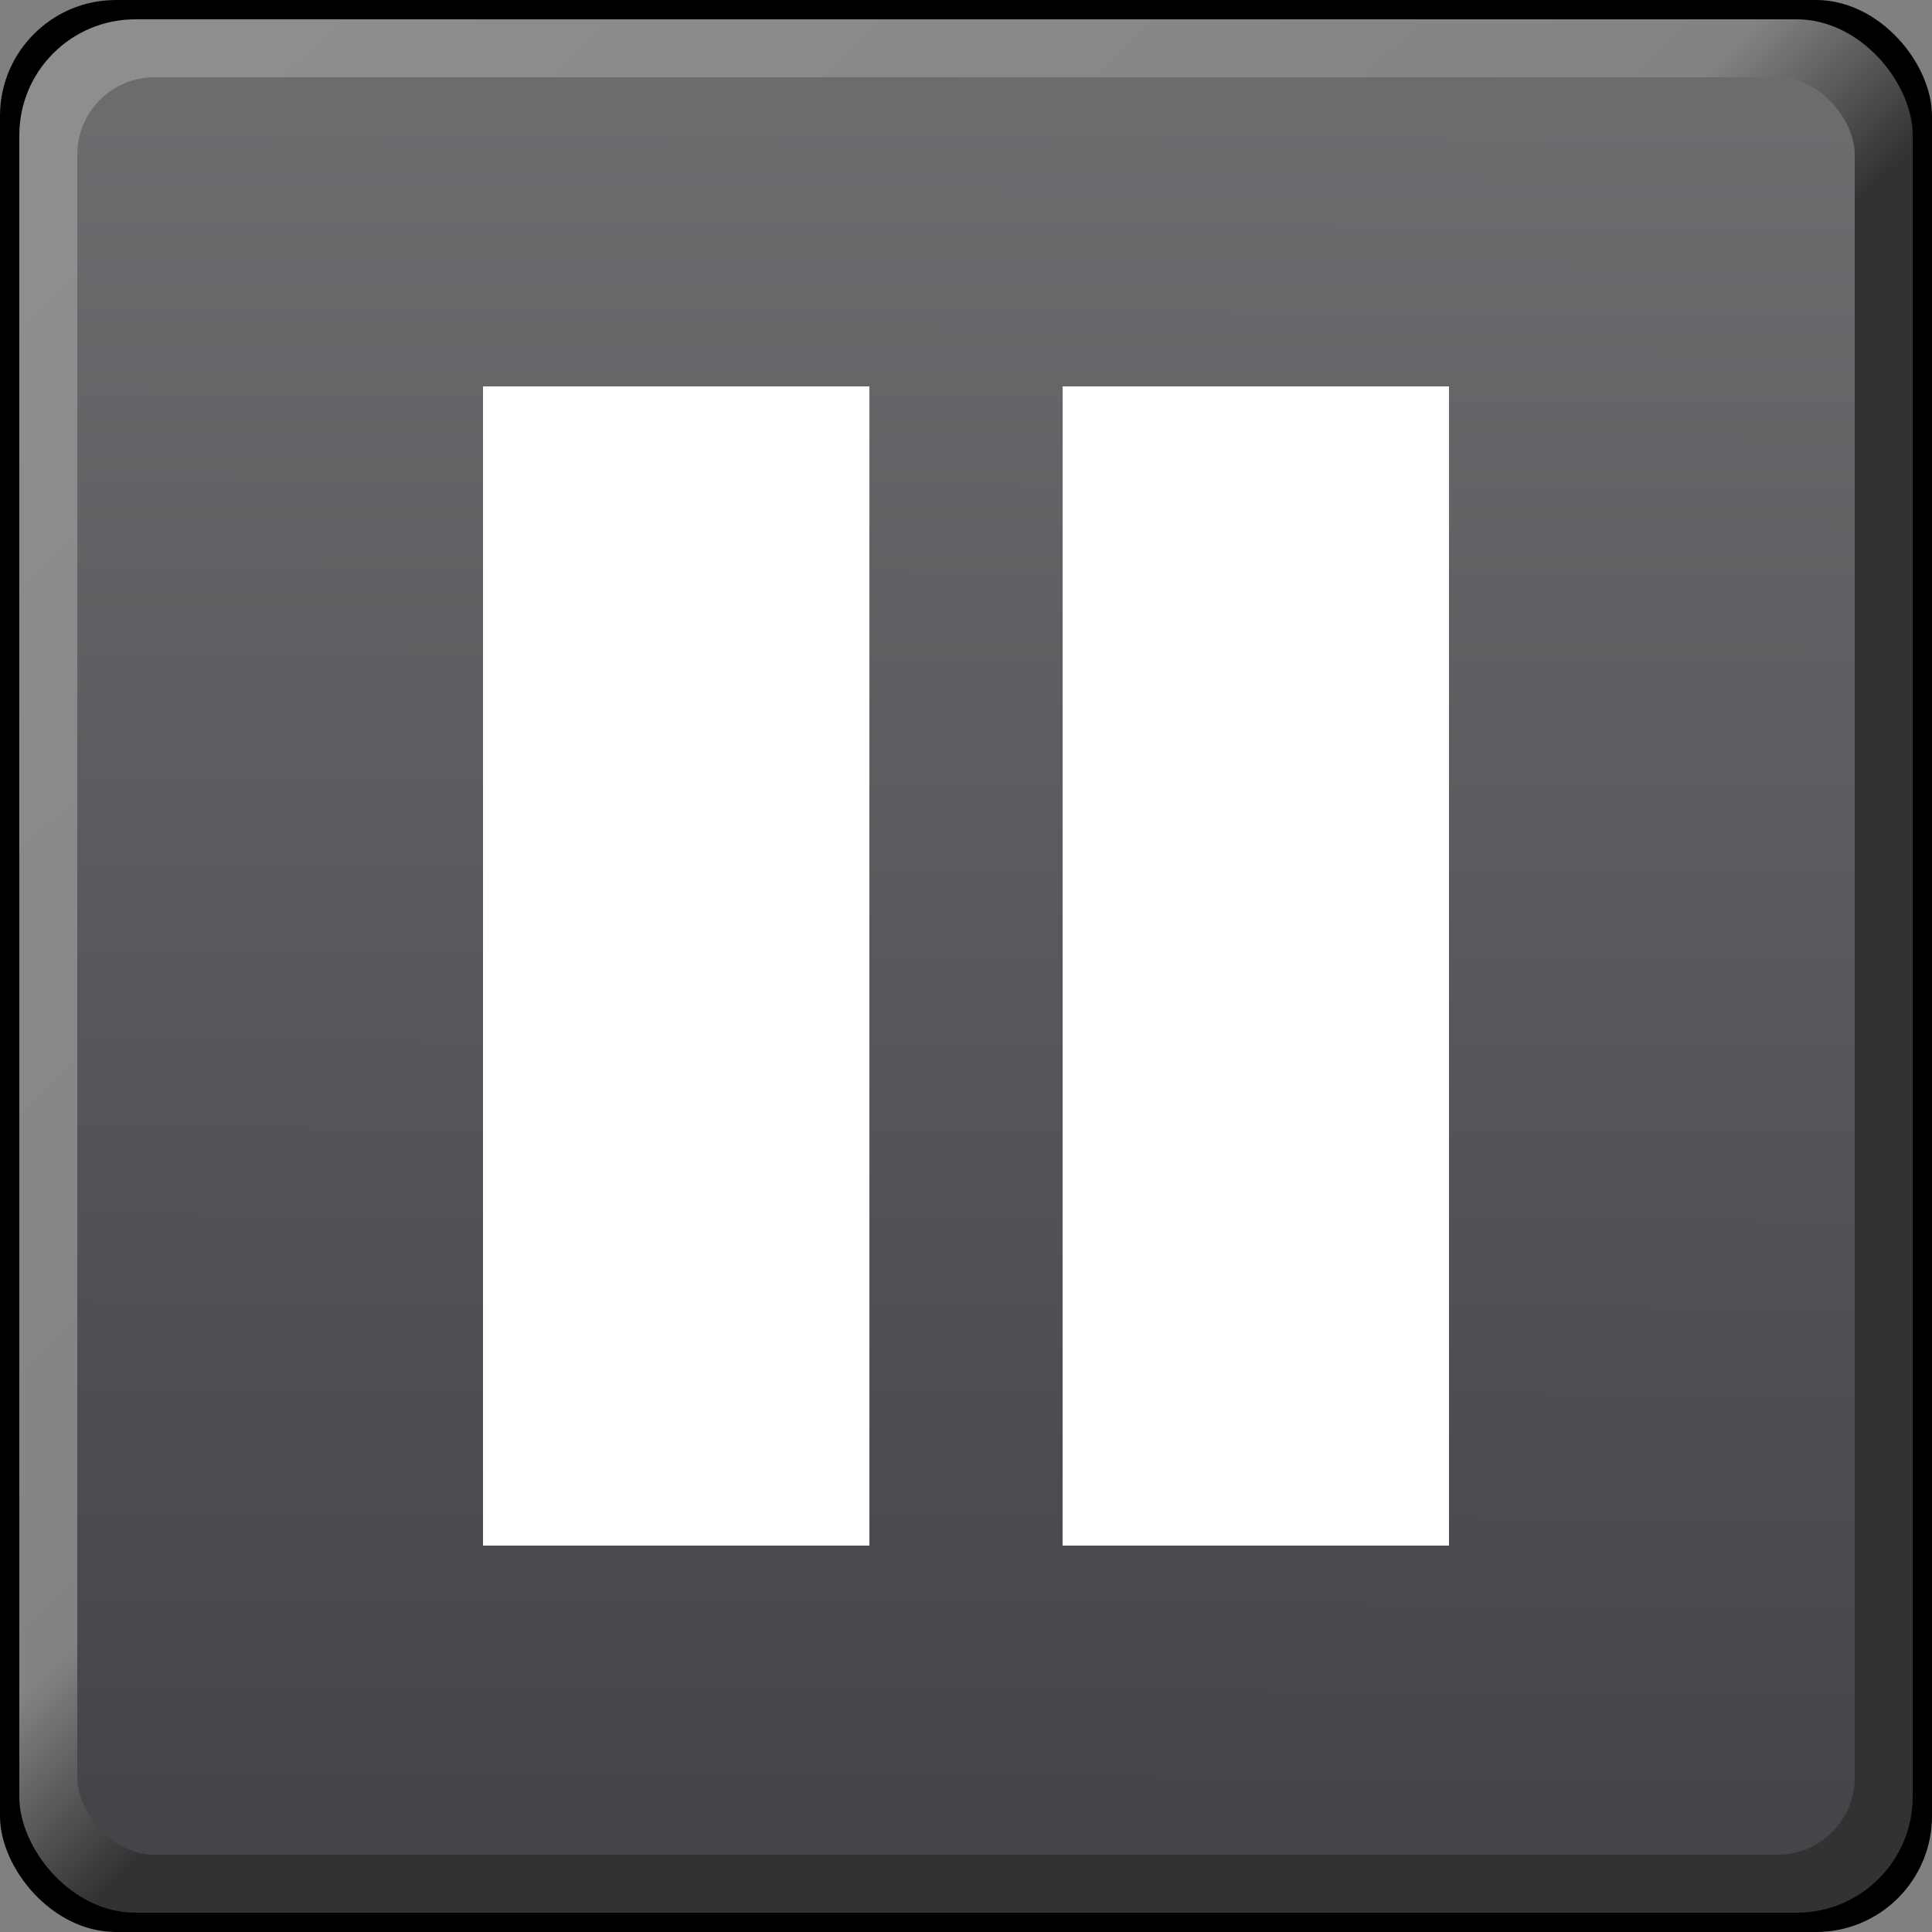 <?xml version="1.0" encoding="UTF-8"?>
<!-- Created with Inkscape (http://www.inkscape.org/) -->
<svg id="svg4136" width="100" height="100" enable-background="new" version="1.1" viewBox="0 0 50 50" xmlns="http://www.w3.org/2000/svg" xmlns:cc="http://creativecommons.org/ns#" xmlns:dc="http://purl.org/dc/elements/1.1/" xmlns:rdf="http://www.w3.org/1999/02/22-rdf-syntax-ns#" xmlns:xlink="http://www.w3.org/1999/xlink">
 <rect x="0" y="0" width="50" height="50" fill="#808080" stroke="none"/>
 <defs id="defs4140">
  <linearGradient id="linearGradient4301" x1="4.144" x2="46.45" y1="3.378" y2="47.237" gradientTransform="translate(-2.8374e-6)" gradientUnits="userSpaceOnUse">
   <stop id="stop4169" stop-color="#8e8e8e" offset="0"/>
   <stop id="stop4175" stop-color="#838383" offset=".437"/>
   <stop id="stop4177" stop-color="#323232" offset=".522"/>
   <stop id="stop4171" stop-color="#323232" offset="1"/>
  </linearGradient>
  <linearGradient id="linearGradient4303" x1="23.484" x2="23.311" y1="3.032" y2="46.546" gradientTransform="translate(-2.8374e-6)" gradientUnits="userSpaceOnUse">
   <stop id="stop4307" stop-color="#6b6c6e" offset="0"/>
   <stop id="stop4309" stop-color="#444549" offset="1"/>
  </linearGradient>
 </defs>
 <g id="layer53">
  <g id="layer4">
   <g id="g4890">
    <rect id="rect4163-0" width="50" height="50" rx="3" ry="3" color="#000000" enable-background="accumulate"/>
    <rect id="rect4165-7" x=".5" y=".5" width="49" height="49" rx="3" ry="3" color="#000000" enable-background="accumulate" fill="url(#linearGradient4301)"/>
    <rect id="rect4179-3" x="2" y="2" width="46" height="46" rx="2" ry="2" color="#000000" enable-background="accumulate" fill="url(#linearGradient4303)"/>
   </g>
  </g>
 </g>
 <g id="layer55">
  <g id="layer65">
   <g id="layer47">
    <g id="g4359" transform="translate(2.5)" fill="#fff">
     <rect id="rect4355" x="10" y="10" width="10" height="30" color="#000000" enable-background="accumulate"/>
     <rect id="rect4357" x="25" y="10" width="10" height="30" color="#000000" enable-background="accumulate"/>
    </g>
   </g>
  </g>
 </g>
</svg>

